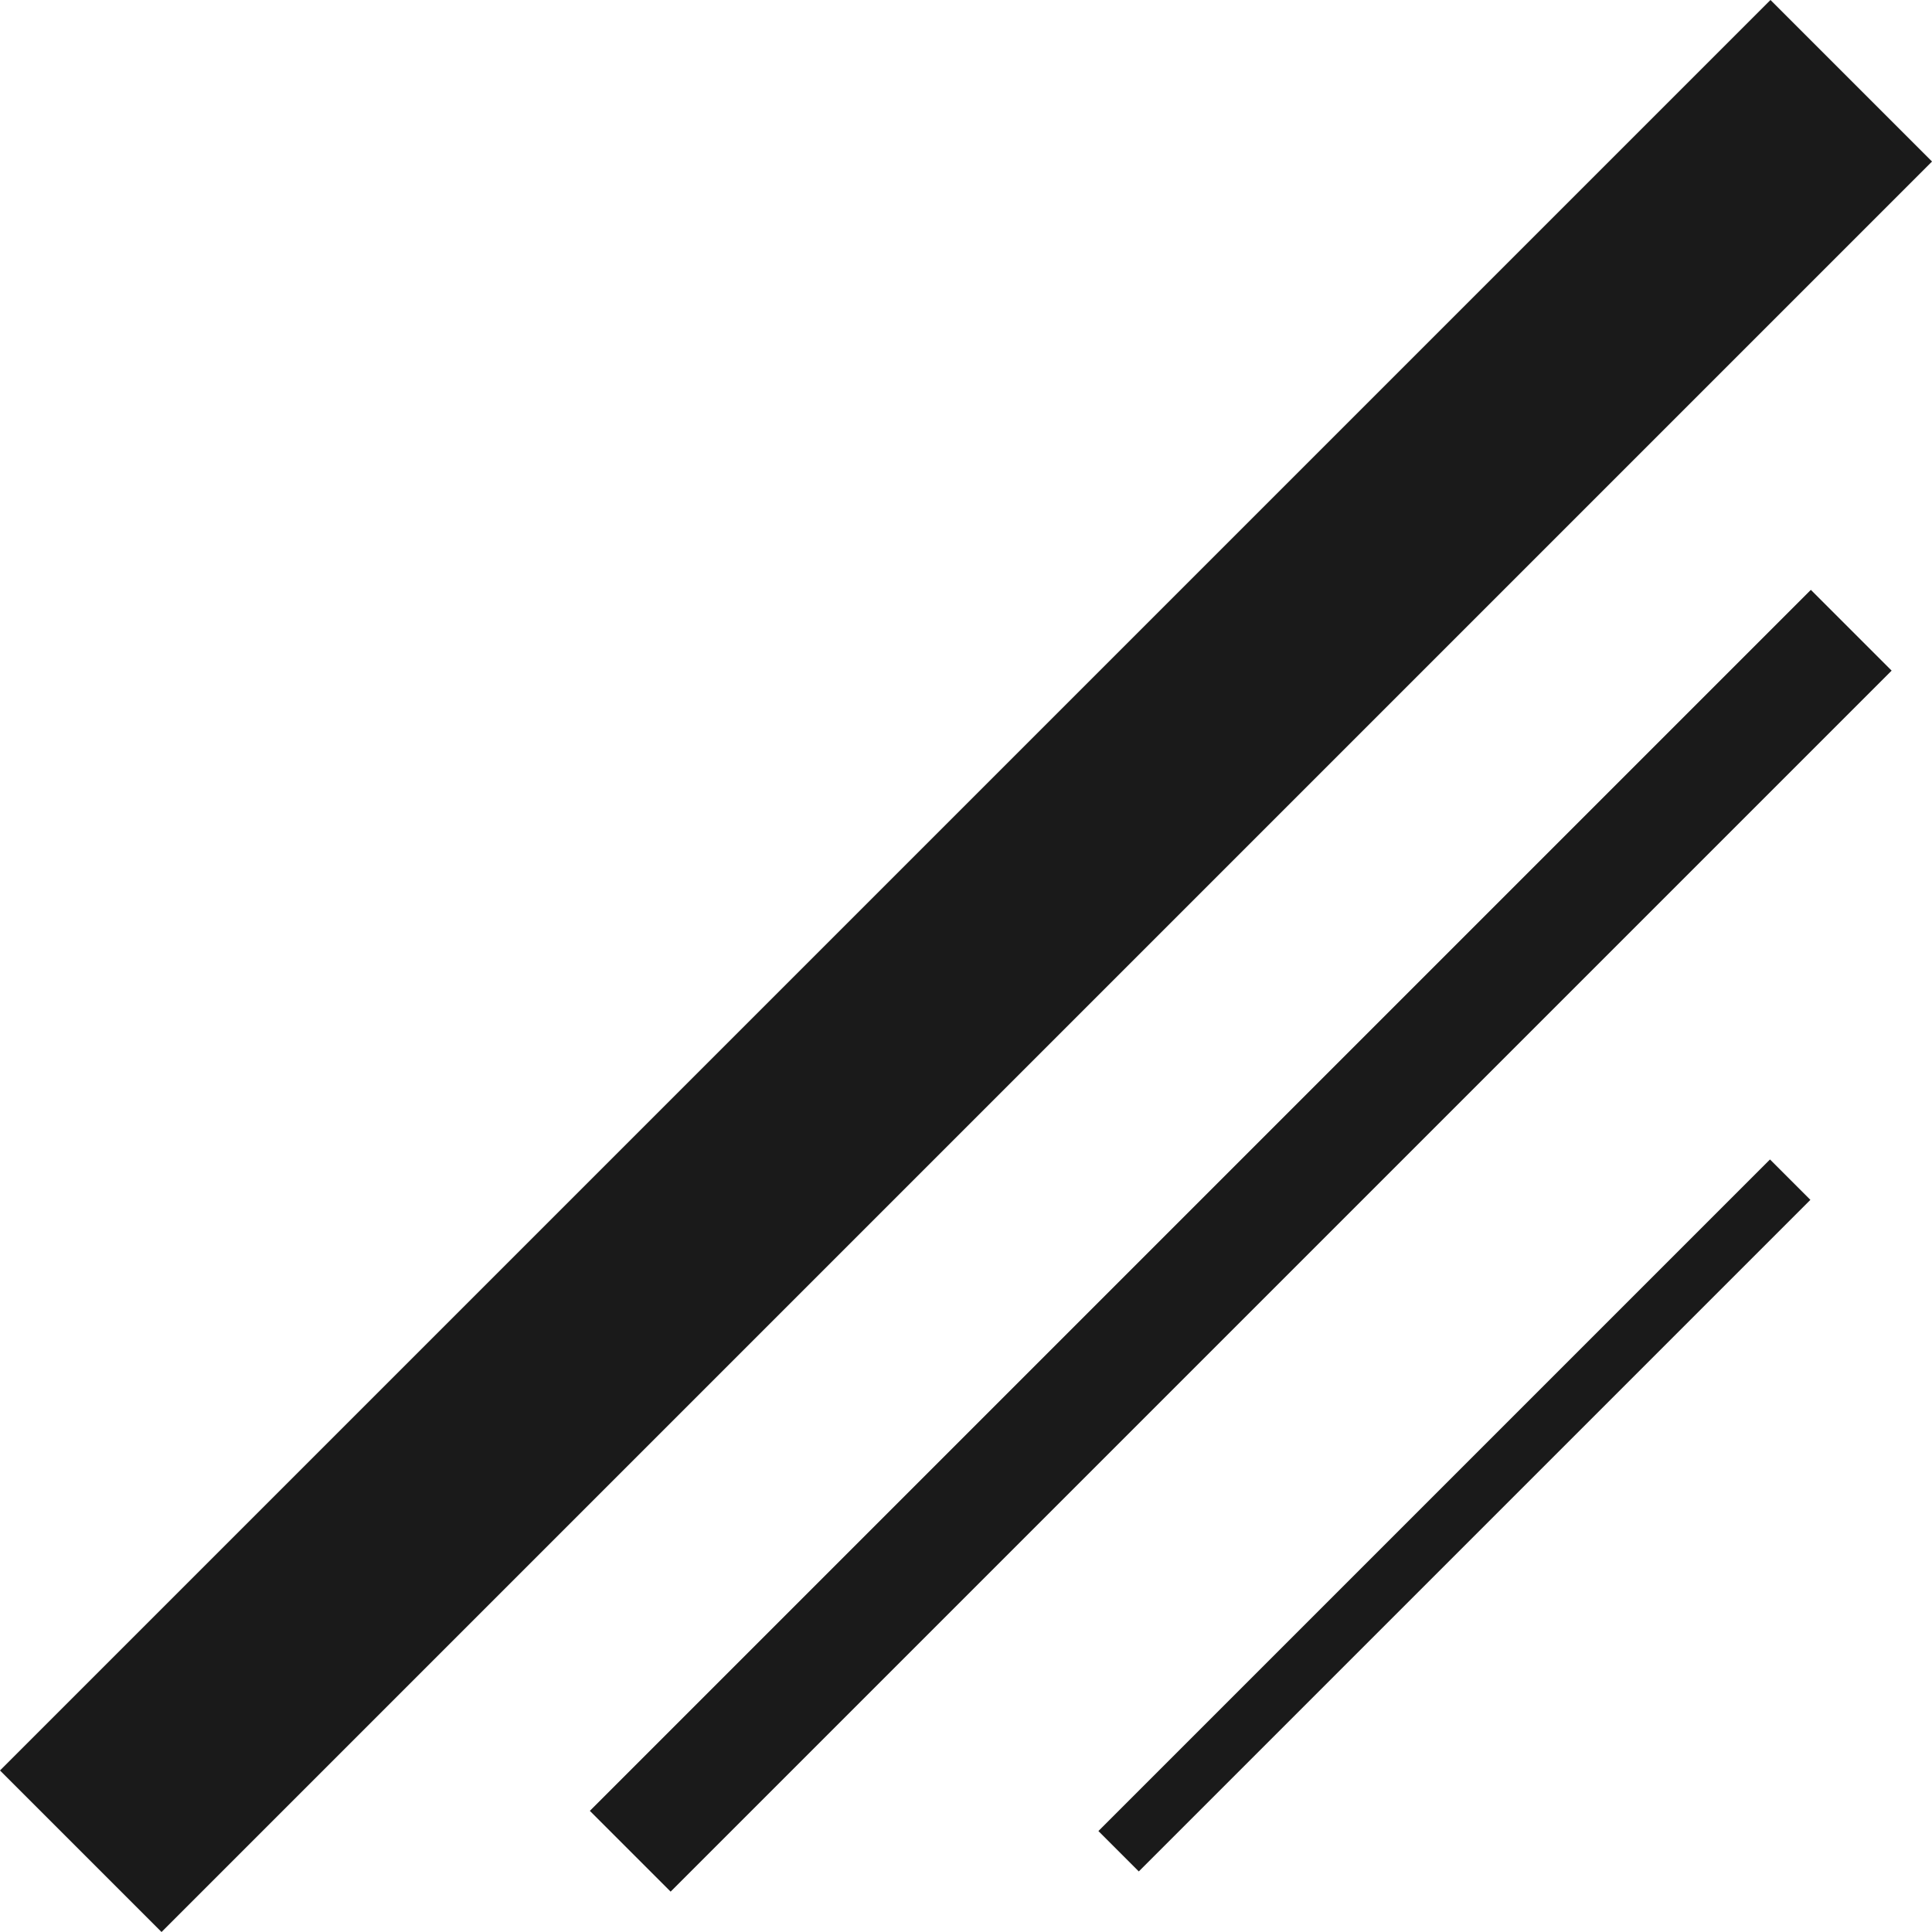 <?xml version="1.0" encoding="utf-8"?>
<!-- Generator: Adobe Illustrator 16.0.0, SVG Export Plug-In . SVG Version: 6.00 Build 0)  -->
<!DOCTYPE svg PUBLIC "-//W3C//DTD SVG 1.1//EN" "http://www.w3.org/Graphics/SVG/1.1/DTD/svg11.dtd">
<svg version="1.1" id="Layer_1" xmlns="http://www.w3.org/2000/svg" xmlns:xlink="http://www.w3.org/1999/xlink" x="0px" y="0px"
	 width="33.828px" height="33.828px" viewBox="0 0 33.828 33.828" enable-background="new 0 0 33.828 33.828" xml:space="preserve">
<g>
	<line fill="none" stroke="#1A1A1A" stroke-width="4" stroke-miterlimit="10" x1="32.414" y1="1.414" x2="1.414" y2="32.414"/>
	<line fill="none" stroke="#1A1A1A" stroke-width="2" stroke-miterlimit="10" x1="32.414" y1="11.035" x2="11.035" y2="32.414"/>
	<line fill="none" stroke="#1A1A1A" stroke-miterlimit="10" x1="31.345" y1="20.655" x2="19.586" y2="32.414"/>
</g>
</svg>
